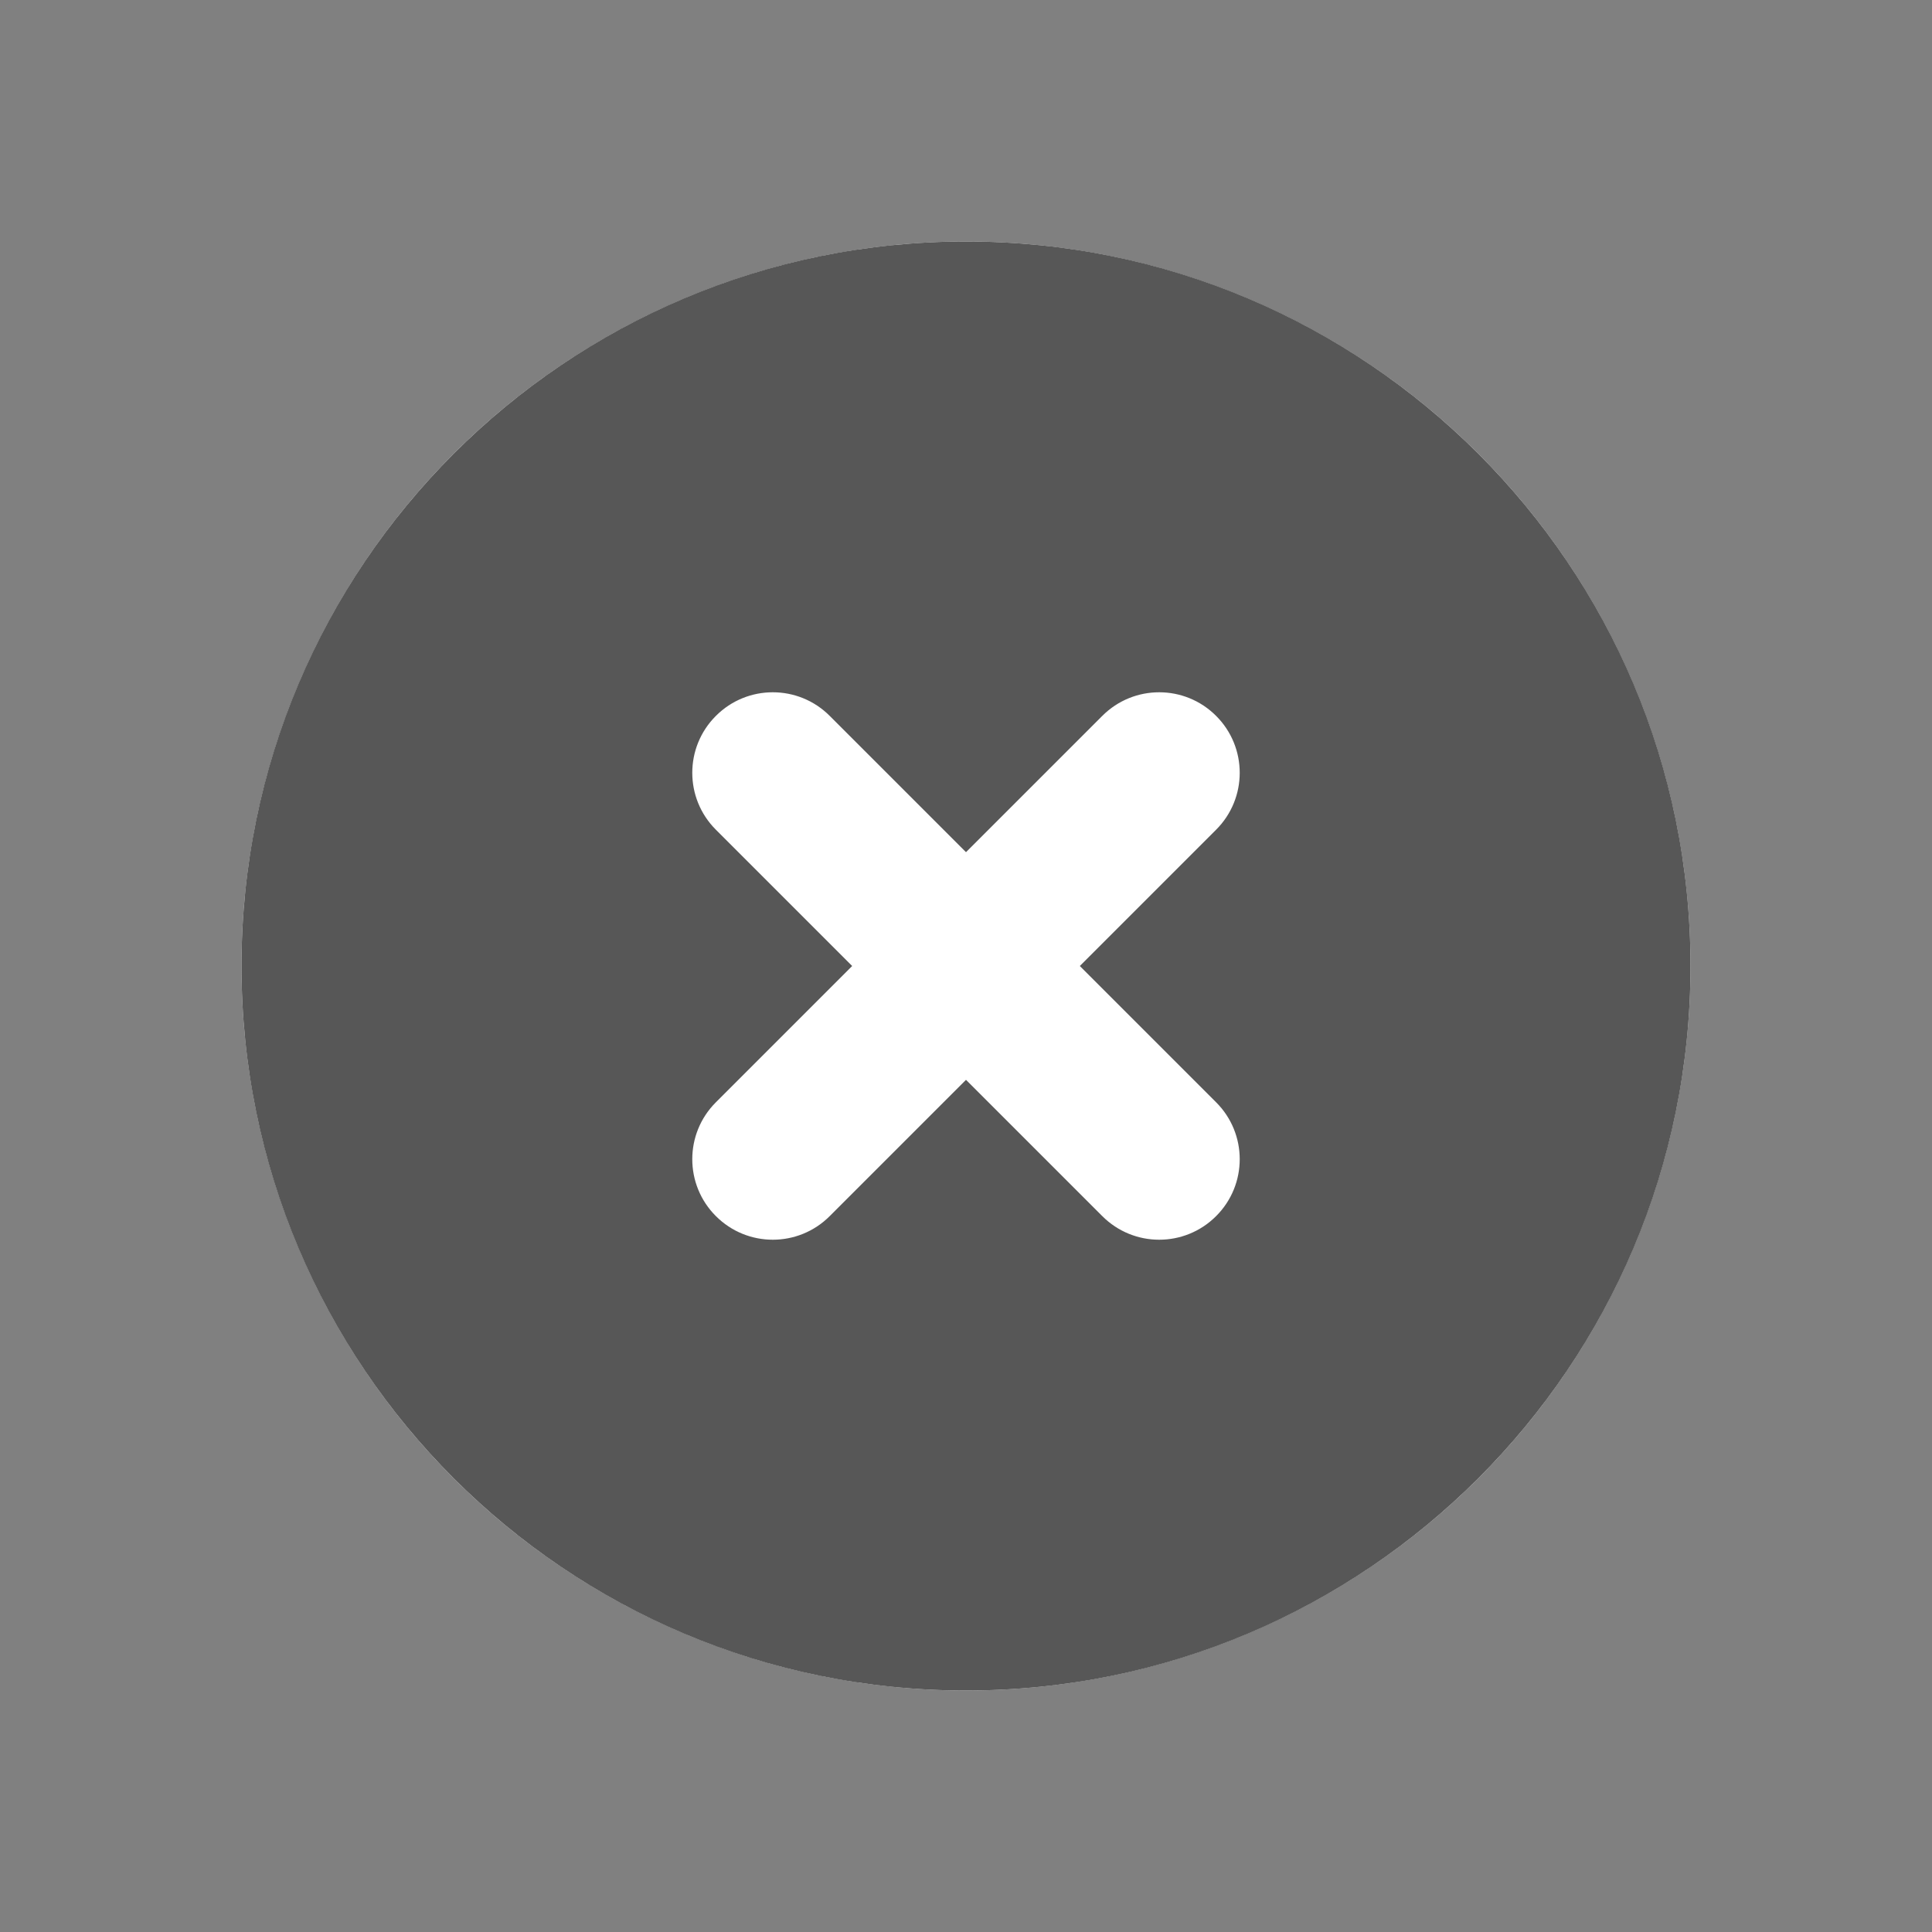 <svg width="24" height="24" viewBox="0 0 24 24" fill="none" xmlns="http://www.w3.org/2000/svg">
<rect x="0" y="0" width="24" height="24" fill="#808080" stroke="none"/>
<circle cx="12" cy="12" r="9" fill="white"/>
<path fill-rule="evenodd" clip-rule="evenodd" d="M12 21C16.971 21 21 16.971 21 12C21 7.029 16.971 3 12 3C7.029 3 3 7.029 3 12C3 16.971 7.029 21 12 21ZM10.307 8.893C9.917 8.502 9.283 8.502 8.893 8.893C8.502 9.283 8.502 9.917 8.893 10.307L10.586 12L8.893 13.693C8.502 14.083 8.502 14.717 8.893 15.107C9.283 15.498 9.917 15.498 10.307 15.107L12 13.414L13.693 15.107C14.083 15.498 14.717 15.498 15.107 15.107C15.498 14.717 15.498 14.083 15.107 13.693L13.414 12L15.107 10.307C15.498 9.917 15.498 9.283 15.107 8.893C14.717 8.502 14.083 8.502 13.693 8.893L12 10.586L10.307 8.893Z" fill="#575757"/>
</svg>
